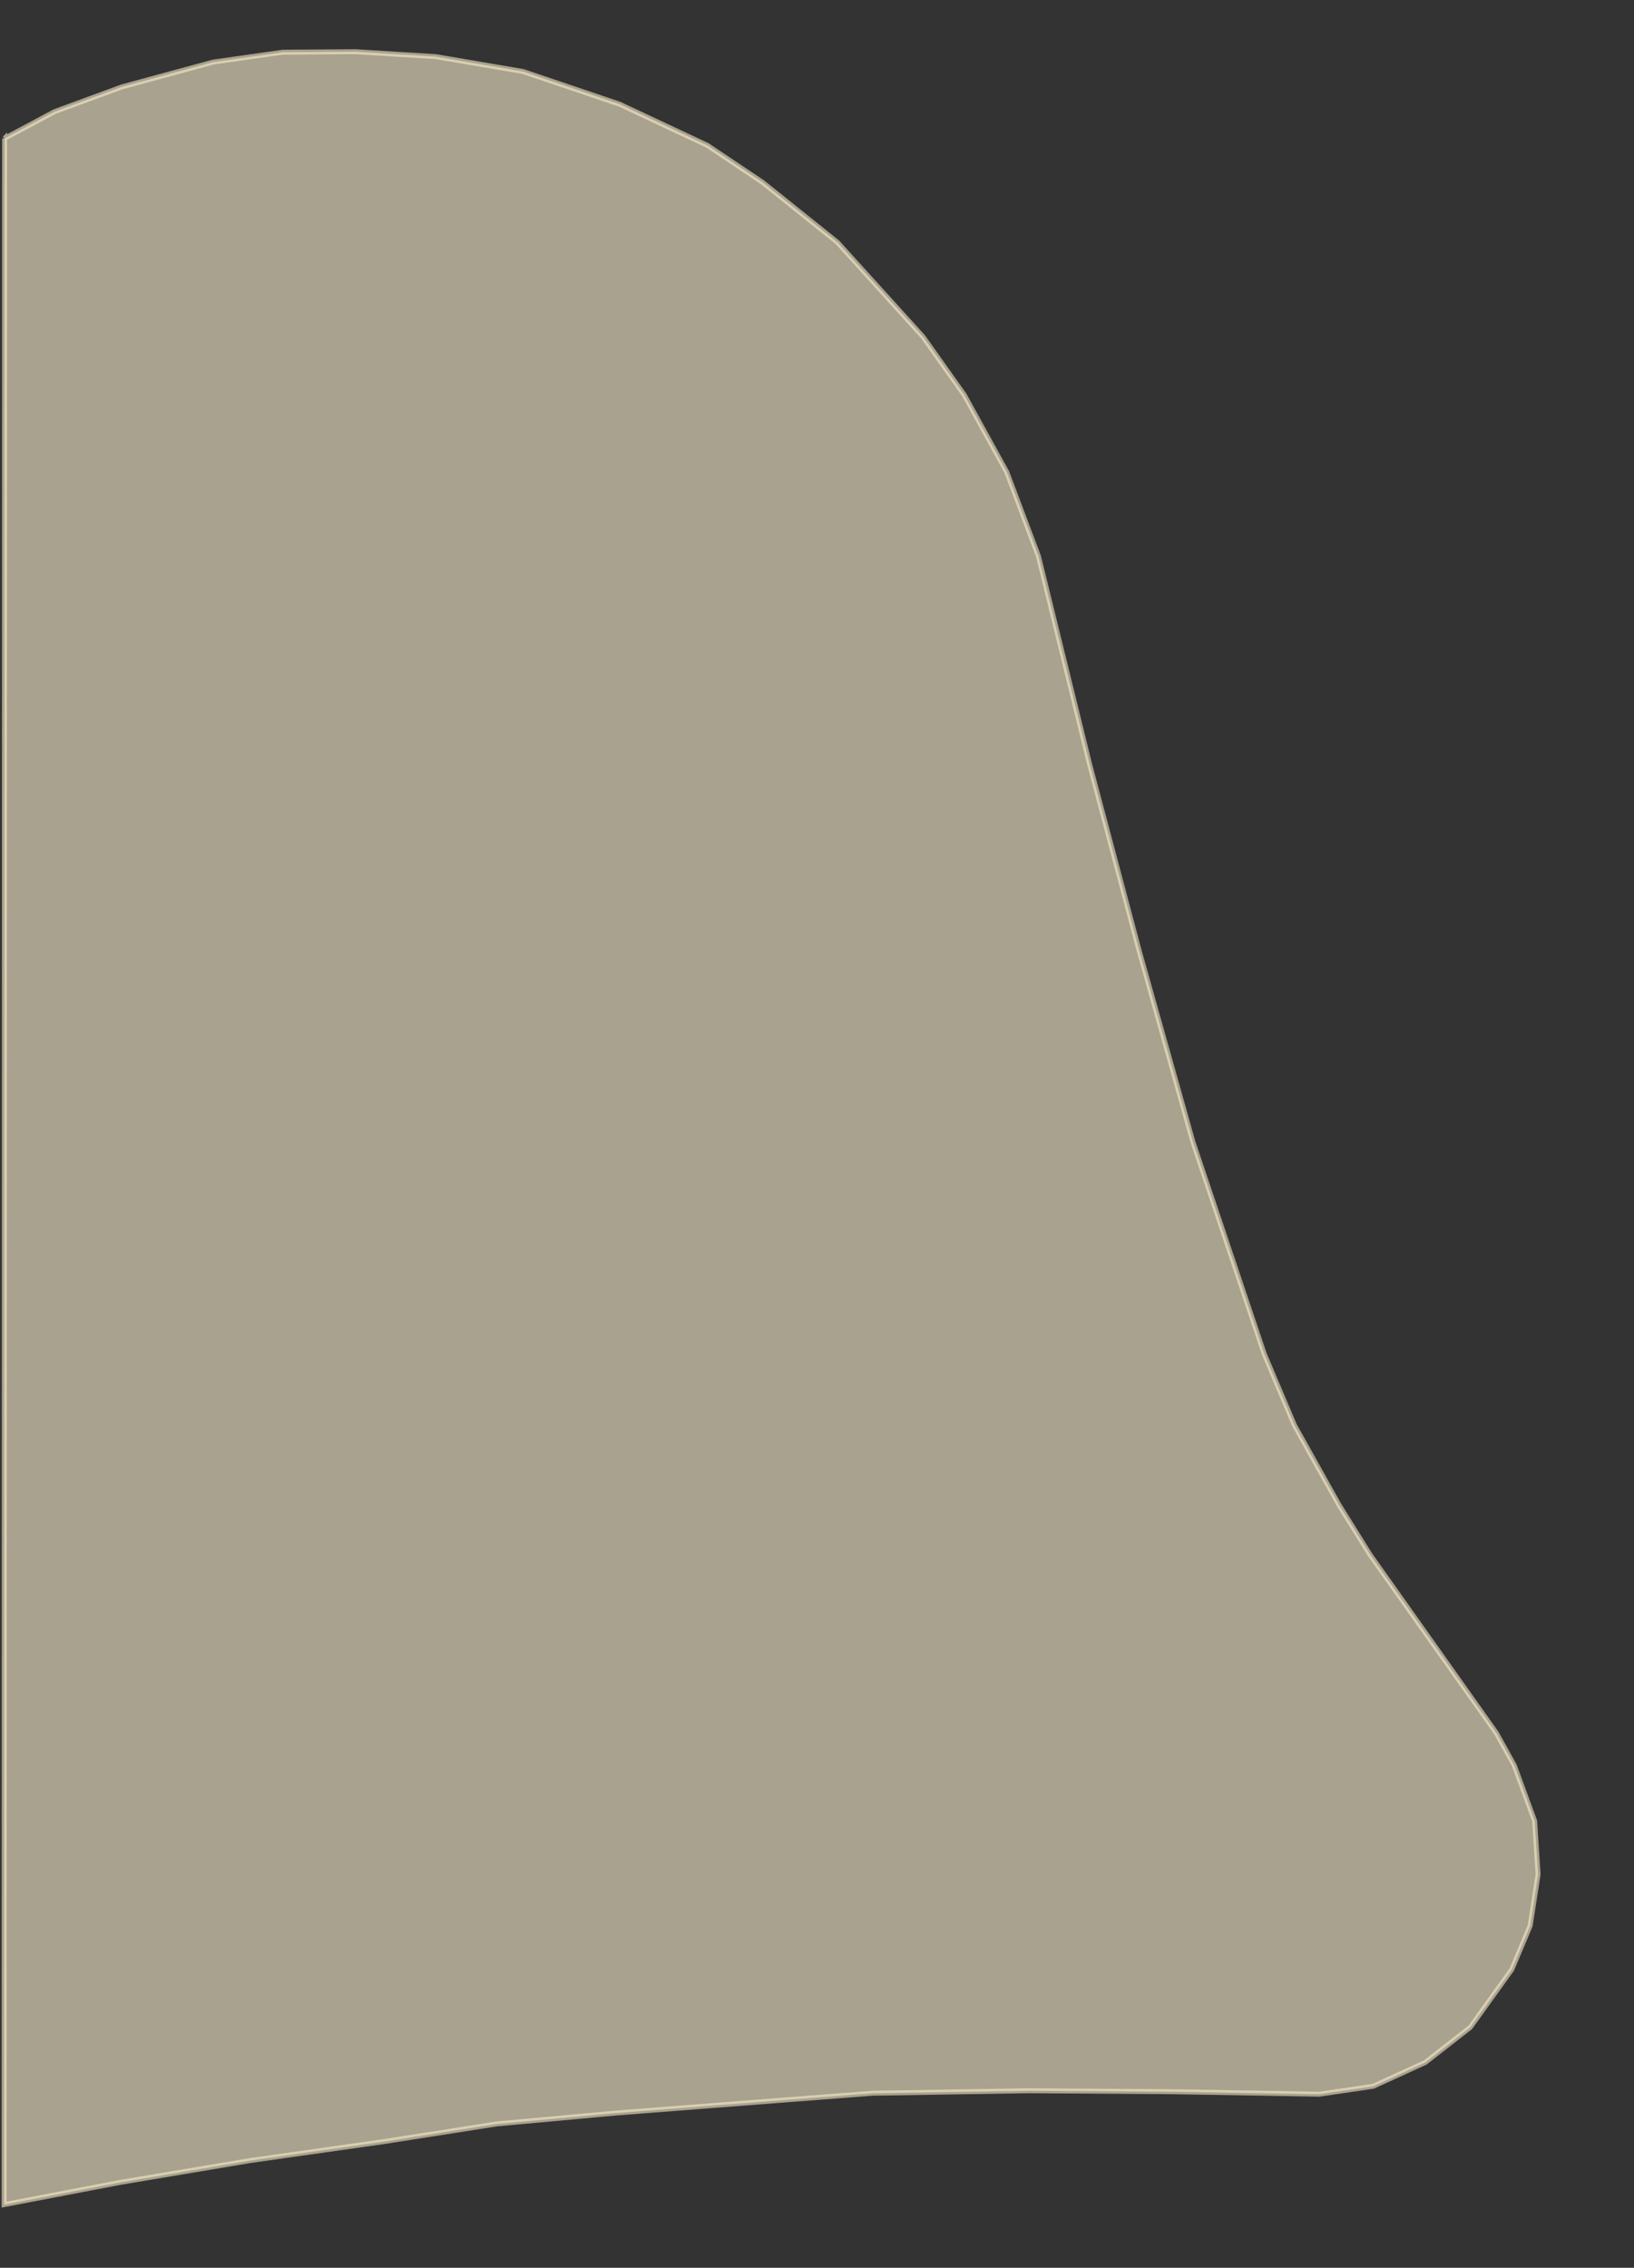 <svg width="330" height="458" xmlns="http://www.w3.org/2000/svg" xmlns:svg="http://www.w3.org/2000/svg">
 <rect width="100%" height="100%" fill="#333333" stroke="none"/>
 <g>
  <title>Layer 1</title>
  <path id="svg_2" d="m0.93,27.941l-0.1,417.3l23.5,-4.5l26.2,-4.4l26.8,-3.8c0,0 23,-3.6 23,-3.6c0,0 24.1,-2.2 24.1,-2.2c0,0 34.9,-2.7 34.9,-2.7c0,0 16.9,-1.3 17,-1.3c0.1,0 31.5,-0.5 31.5,-0.5c0,0 29.1,0.2 29.1,0.2c0,0 18.2,0.3 18.2,0.3c0,0 11.3,0.2 11.3,0.2c0,0 10.9,-1.6 10.9,-1.6c0,0 10.5,-4.8 10.5,-4.8c0,0 9.1,-7.1 9.1,-7.1c0,0 8.4,-11.7 8.4,-11.7c0,0 3.7,-8.8 3.7,-8.8c0,0 1.6,-10.4 1.6,-10.4c0,0 -0.7,-10.8 -0.7,-10.8c0,0 -4.1,-11.2 -4.1,-11.2c0,0 -3.6,-6.5 -3.6,-6.5c0,0 -25.5,-36 -25.5,-36c0,0 -6.3,-10.1 -6.3,-10.1c0,0 -9,-16.1 -9,-16.1c0,0 -6.1,-14.4 -6.1,-14.4c0,0 -14.4,-42.8 -14.4,-42.8c0,0 -10.8,-38.4 -10.8,-38.4c0,0 -10.1,-38 -10.1,-38c0,0 -10.3,-41.9 -10.3,-41.9c0,0 -6.4,-17 -6.4,-17c0,0 -8.6,-15.6 -8.6,-15.6c0,0 -8.3,-11.7 -8.3,-11.7c0,0 -17.3,-19.1 -17.3,-19.1c0,0 -15.1,-12.1 -15.1,-12.1c0,0 -11.2,-7.5 -11.2,-7.5c0,0 -17.7,-8.3 -17.7,-8.3c0,0 -19.5,-6.6 -19.5,-6.6c0,0 -17.6,-3 -17.6,-3c0,0 -16.2,-1 -16.2,-1c0,0 -14.7,0.1 -14.7,0.1c0,0 -14.1,2 -14.1,2c0,0 -18.4,5 -18.4,5c0,0 -13.6,5 -13.6,5c0,0 -10.1,5.4 -10.1,5.4z" stroke="rgba(249, 236, 204, 0.6)" fill="rgba(249, 236, 204, 0.6)"/>
 </g>
</svg>